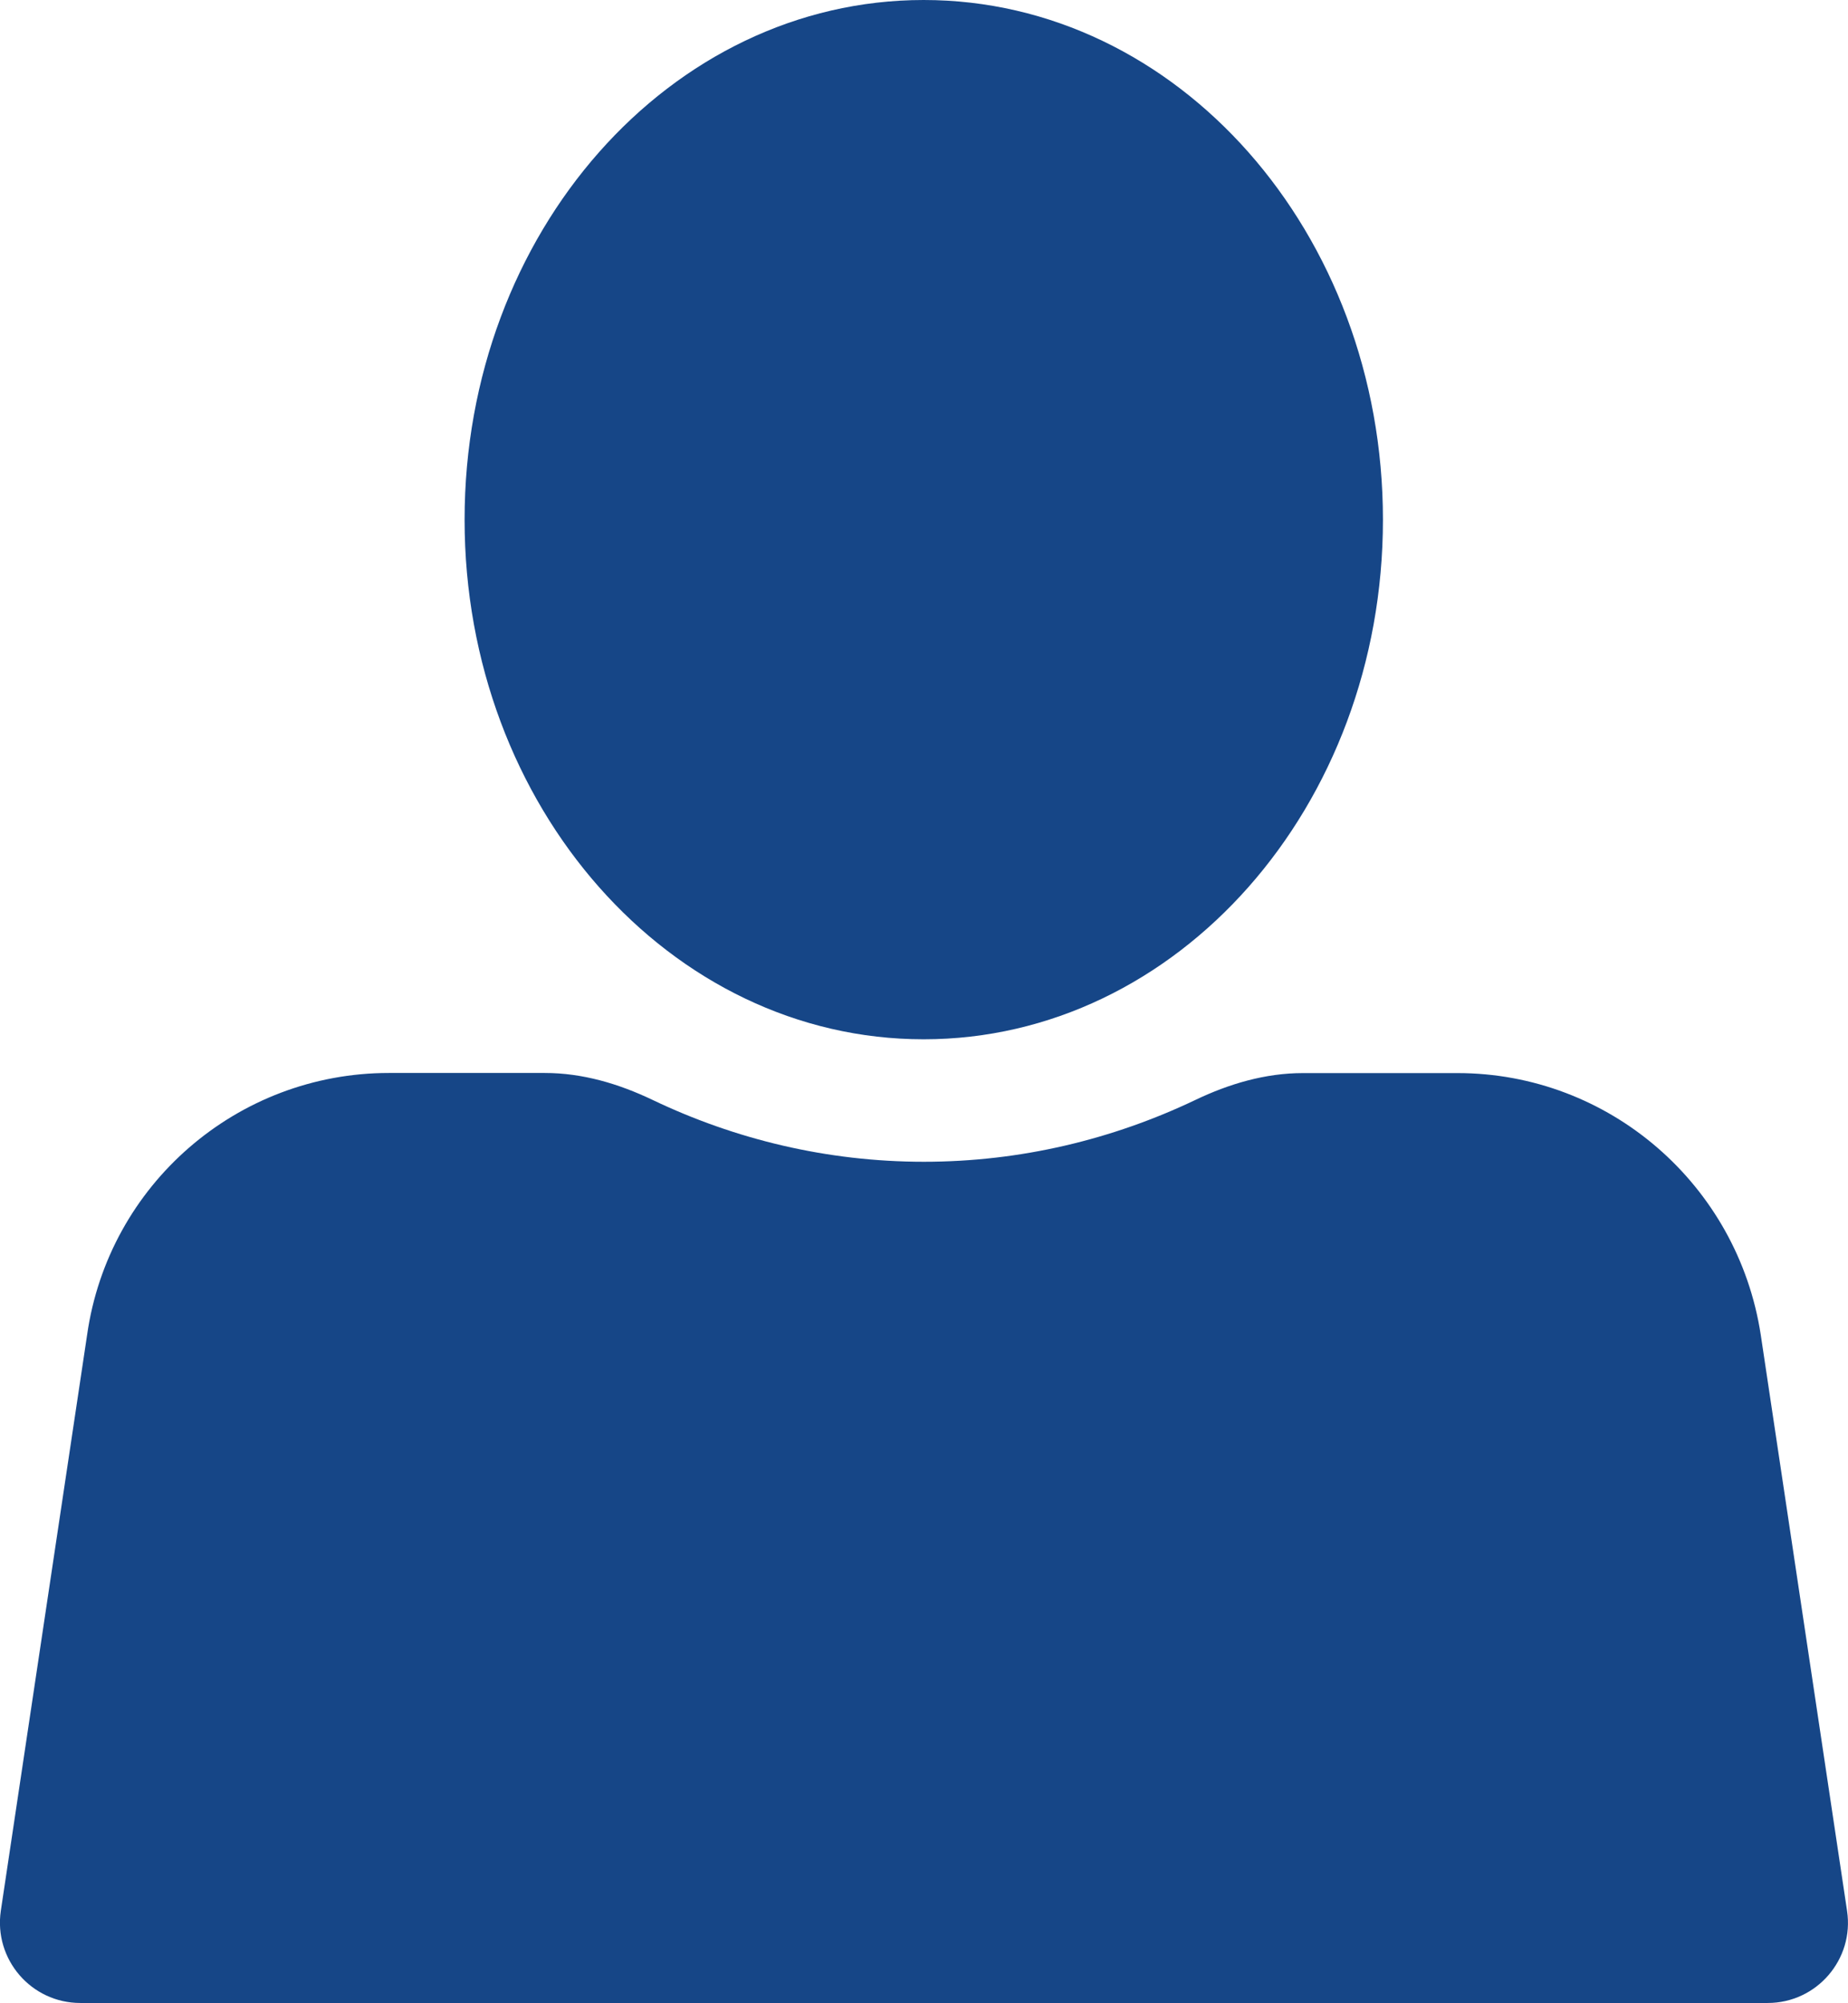 <?xml version="1.0" encoding="utf-8"?>
<!-- Generator: Adobe Illustrator 21.0.0, SVG Export Plug-In . SVG Version: 6.00 Build 0)  -->
<svg version="1.1" id="Layer_1" xmlns="http://www.w3.org/2000/svg" xmlns:xlink="http://www.w3.org/1999/xlink" x="0px" y="0px"
     viewBox="0 0 15.696 17.008" enable-background="new 0 0 15.696 17.008" xml:space="preserve">
<g>
	<path fill="#164687" d="M15.014,17.008H0.682c-0.417,0-0.736-0.371-0.675-0.783l0.733-4.891c0.182-1.276,1.276-2.223,2.563-2.223
		l1.324,0c0.32,0,0.627,0.091,0.916,0.229c0.699,0.334,1.481,0.525,2.304,0.525c0.823,0,1.605-0.191,2.304-0.524
		c0.288-0.138,0.596-0.229,0.916-0.229l1.312,0c1.288,0,2.381,0.948,2.576,2.223l0.733,4.891
		C15.75,16.637,15.431,17.008,15.014,17.008z"/>
	<path fill="#164687" d="M7.845,0C10,0,11.746,1.976,11.746,4.413c0,2.436-1.746,4.412-3.901,4.412
		c-2.154,0-3.899-1.976-3.899-4.412C3.946,1.976,5.691,0,7.845,0"/>
</g>
</svg>
